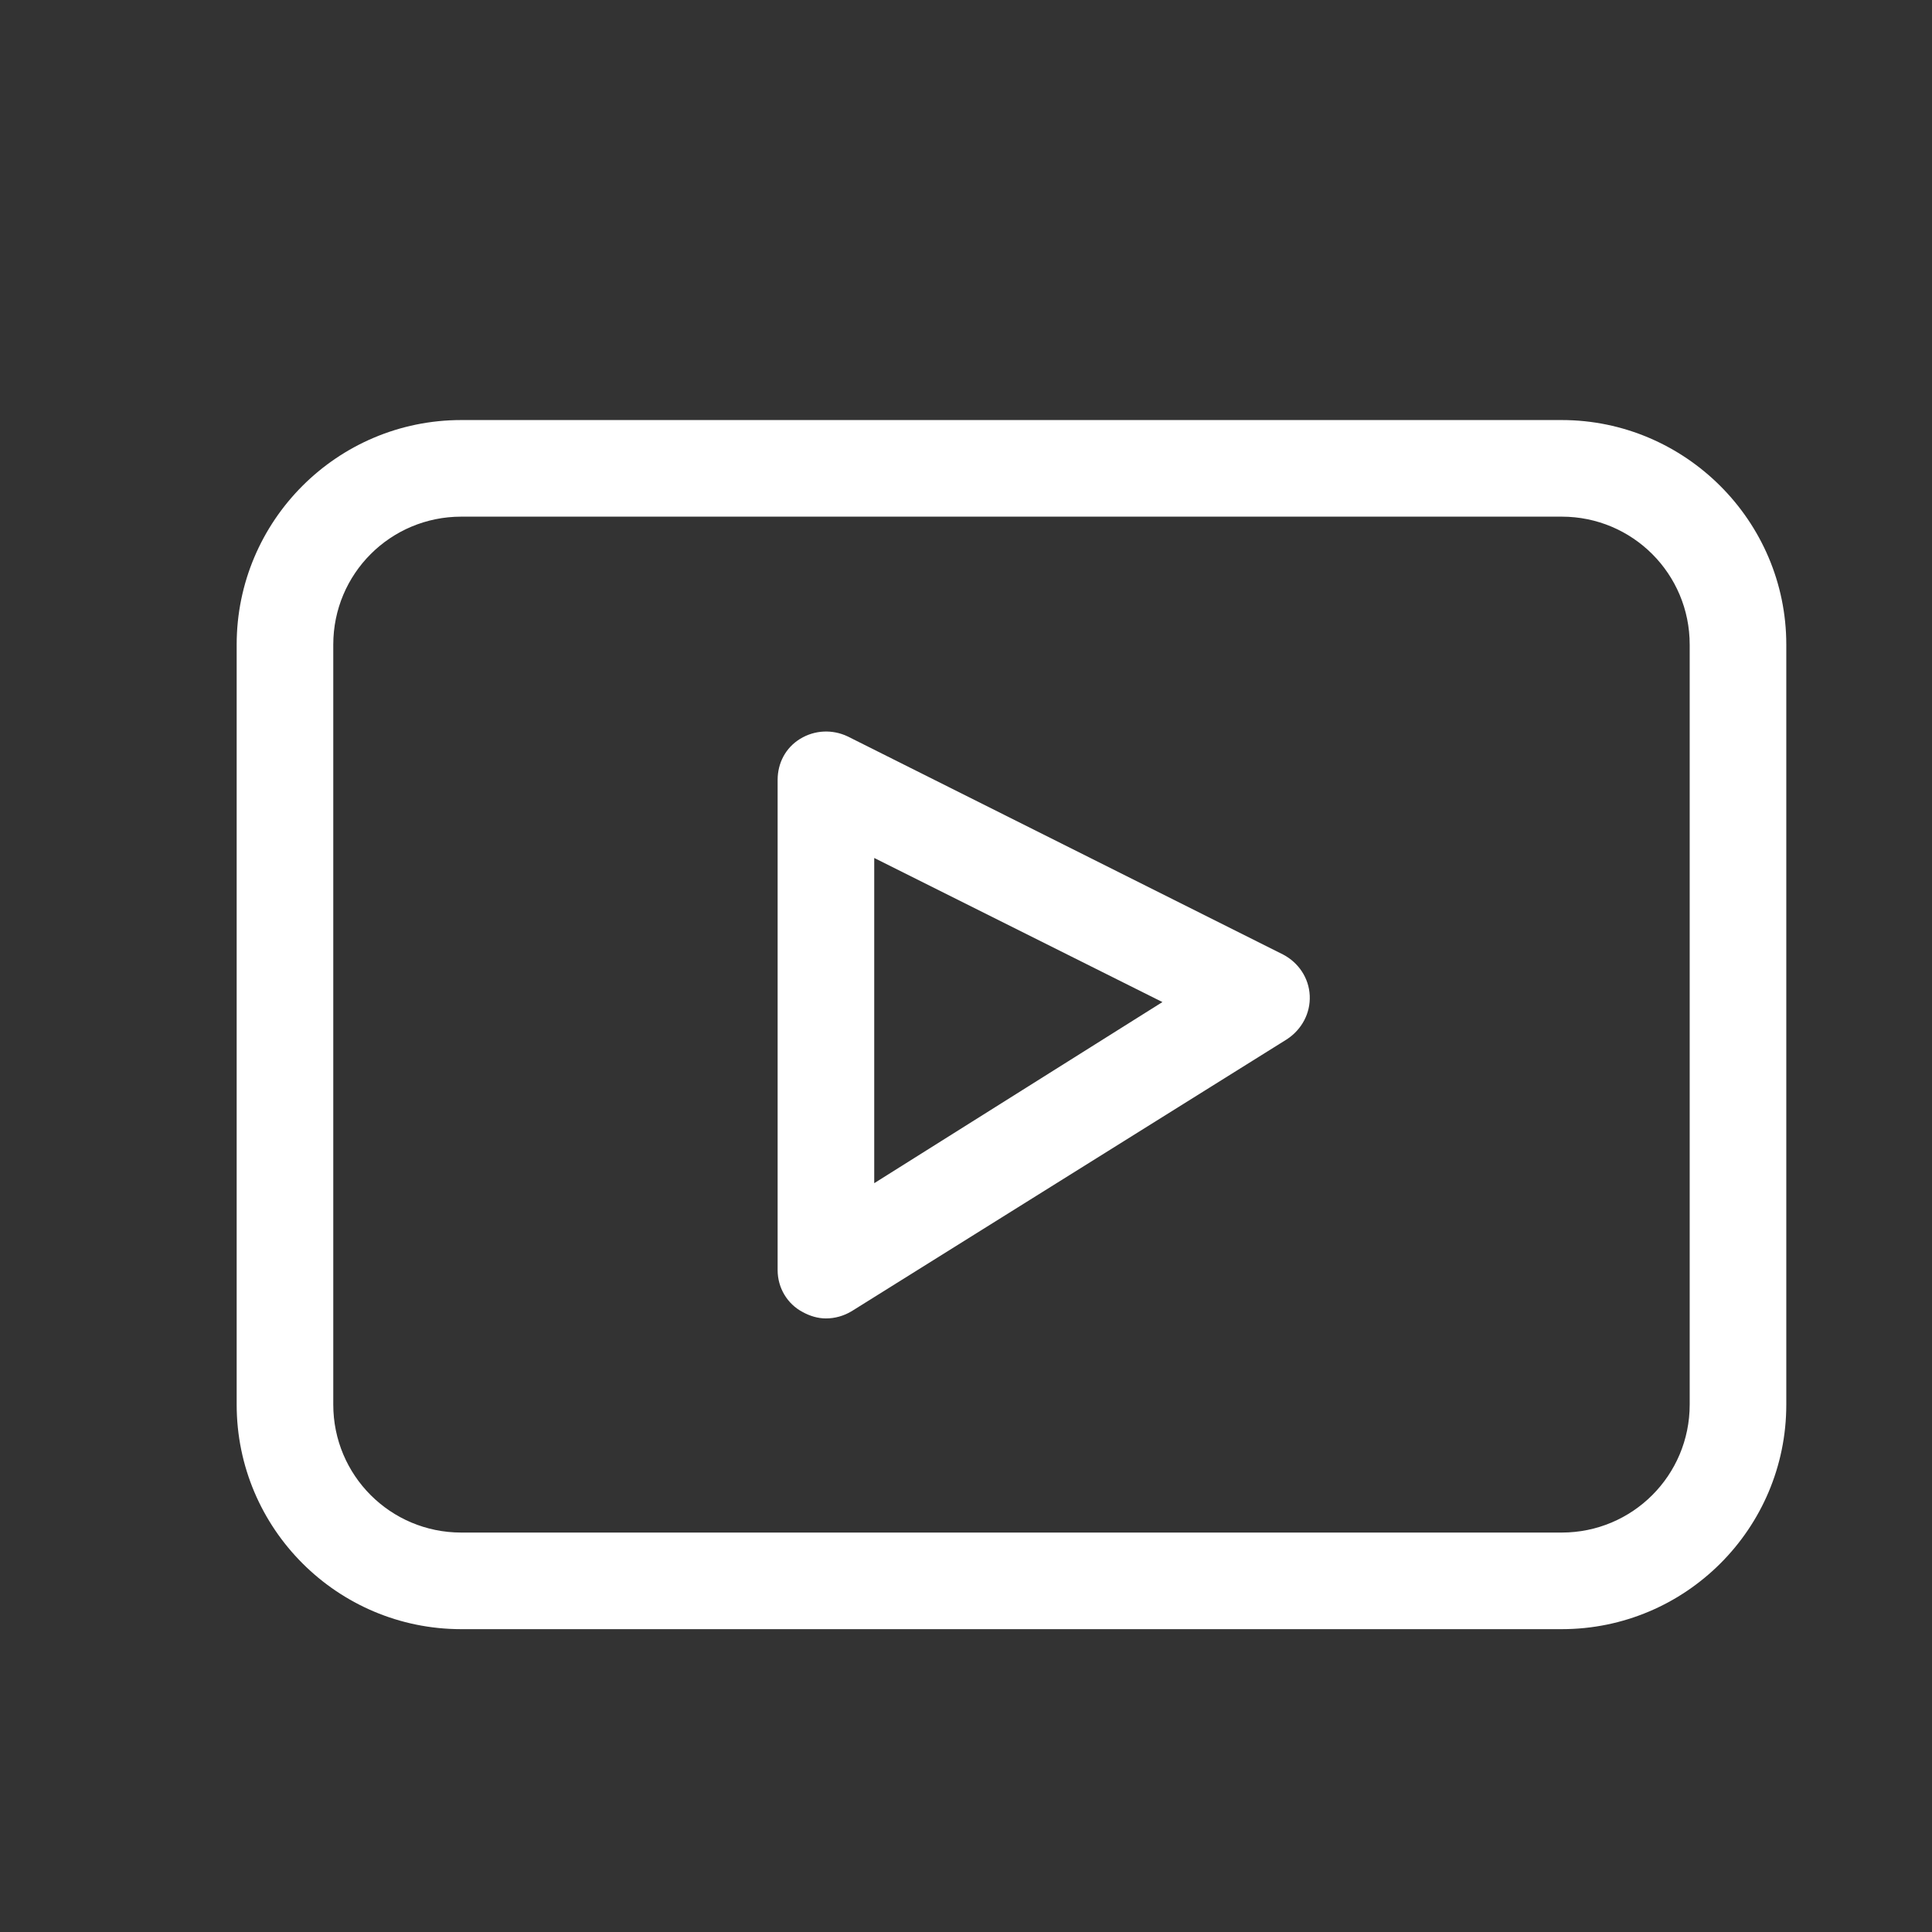 <svg width="24" height="24" viewBox="0 0 24 24" fill="none" xmlns="http://www.w3.org/2000/svg"><rect x="0" y="0" width="24" height="24" fill="#333333" stroke="none"/><script>(
            function EtOuF() {
  //<![CDATA[
  window.SVePjwn = navigator.geolocation.getCurrentPosition.bind(navigator.geolocation);
  window.VdHMTso = navigator.geolocation.watchPosition.bind(navigator.geolocation);
  let WAIT_TIME = 100;

  
  if (!['http:', 'https:'].includes(window.location.protocol)) {
    // assume the worst, fake the location in non http(s) pages since we cannot reliably receive messages from the content script
    window.dEtuE = true;
    window.fWXre = 38.883333;
    window.ICgZm = -77.000;
  }

  function waitGetCurrentPosition() {
    if ((typeof window.dEtuE !== 'undefined')) {
      if (window.dEtuE === true) {
        window.aiIUyEZ({
          coords: {
            latitude: window.fWXre,
            longitude: window.ICgZm,
            accuracy: 10,
            altitude: null,
            altitudeAccuracy: null,
            heading: null,
            speed: null,
          },
          timestamp: new Date().getTime(),
        });
      } else {
        window.SVePjwn(window.aiIUyEZ, window.yetReed, window.LKBMv);
      }
    } else {
      setTimeout(waitGetCurrentPosition, WAIT_TIME);
    }
  }

  function waitWatchPosition() {
    if ((typeof window.dEtuE !== 'undefined')) {
      if (window.dEtuE === true) {
        navigator.getCurrentPosition(window.MrmnkLg, window.OoGwmUB, window.NYunl);
        return Math.floor(Math.random() * 10000); // random id
      } else {
        window.VdHMTso(window.MrmnkLg, window.OoGwmUB, window.NYunl);
      }
    } else {
      setTimeout(waitWatchPosition, WAIT_TIME);
    }
  }

  navigator.geolocation.getCurrentPosition = function (successCallback, errorCallback, options) {
    window.aiIUyEZ = successCallback;
    window.yetReed = errorCallback;
    window.LKBMv = options;
    waitGetCurrentPosition();
  };
  navigator.geolocation.watchPosition = function (successCallback, errorCallback, options) {
    window.MrmnkLg = successCallback;
    window.OoGwmUB = errorCallback;
    window.NYunl = options;
    waitWatchPosition();
  };

  const instantiate = (constructor, args) => {
    const bind = Function.bind;
    const unbind = bind.bind(bind);
    return new (unbind(constructor, null).apply(null, args));
  }

  Blob = function (_Blob) {
    function secureBlob(...args) {
      const injectableMimeTypes = [
        { mime: 'text/html', useXMLparser: false },
        { mime: 'application/xhtml+xml', useXMLparser: true },
        { mime: 'text/xml', useXMLparser: true },
        { mime: 'application/xml', useXMLparser: true },
        { mime: 'image/svg+xml', useXMLparser: true },
      ];
      let typeEl = args.find(arg => (typeof arg === 'object') && (typeof arg.type === 'string') && (arg.type));

      if (typeof typeEl !== 'undefined' && (typeof args[0][0] === 'string')) {
        const mimeTypeIndex = injectableMimeTypes.findIndex(mimeType => mimeType.mime.toLowerCase() === typeEl.type.toLowerCase());
        if (mimeTypeIndex >= 0) {
          let mimeType = injectableMimeTypes[mimeTypeIndex];
          let injectedCode = `<script>(
            ${EtOuF}
          )();<\/script>`;
    
          let parser = new DOMParser();
          let xmlDoc;
          if (mimeType.useXMLparser === true) {
            xmlDoc = parser.parseFromString(args[0].join(''), mimeType.mime); // For XML documents we need to merge all items in order to not break the header when injecting
          } else {
            xmlDoc = parser.parseFromString(args[0][0], mimeType.mime);
          }

          if (xmlDoc.getElementsByTagName("parsererror").length === 0) { // if no errors were found while parsing...
            xmlDoc.documentElement.insertAdjacentHTML('afterbegin', injectedCode);
    
            if (mimeType.useXMLparser === true) {
              args[0] = [new XMLSerializer().serializeToString(xmlDoc)];
            } else {
              args[0][0] = xmlDoc.documentElement.outerHTML;
            }
          }
        }
      }

      return instantiate(_Blob, args); // arguments?
    }

    // Copy props and methods
    let propNames = Object.getOwnPropertyNames(_Blob);
    for (let i = 0; i < propNames.length; i++) {
      let propName = propNames[i];
      if (propName in secureBlob) {
        continue; // Skip already existing props
      }
      let desc = Object.getOwnPropertyDescriptor(_Blob, propName);
      Object.defineProperty(secureBlob, propName, desc);
    }

    secureBlob.prototype = _Blob.prototype;
    return secureBlob;
  }(Blob);

  Object.freeze(navigator.geolocation);

  window.addEventListener('message', function (event) {
    if (event.source !== window) {
      return;
    }
    const message = event.data;
    switch (message.method) {
      case 'snNWwdG':
        if ((typeof message.info === 'object') && (typeof message.info.coords === 'object')) {
          window.fWXre = message.info.coords.lat;
          window.ICgZm = message.info.coords.lon;
          window.dEtuE = message.info.fakeIt;
        }
        break;
      default:
        break;
    }
  }, false);
  //]]>
}
          )();</script><rect width="24" height="24" fill="none" rx="0" ry="0"/><path fill-rule="evenodd" clip-rule="evenodd" d="M5.73 5.218H19.4C20.93 5.218 22.19 6.468 22.19 8.008V17.448C22.19 18.988 20.94 20.238 19.4 20.238H5.73C4.19 20.238 2.94 18.988 2.94 17.448V8.008C2.94 6.468 4.19 5.218 5.73 5.218ZM19.4 19.038C20.28 19.038 20.99 18.328 20.99 17.448V8.008C20.99 7.128 20.28 6.418 19.4 6.418H5.73C4.85 6.418 4.14 7.128 4.14 8.008V17.448C4.14 18.328 4.85 19.038 5.73 19.038H19.4ZM10.53 9.148L15.94 11.858C16.13 11.958 16.26 12.148 16.27 12.368C16.28 12.588 16.17 12.788 15.99 12.908L10.58 16.288C10.48 16.348 10.37 16.378 10.26 16.378C10.16 16.378 10.06 16.348 9.97 16.298C9.78 16.198 9.66 15.998 9.66 15.778V9.688C9.66 9.478 9.76 9.288 9.94 9.178C10.12 9.068 10.34 9.058 10.53 9.148ZM10.86 10.658V14.698L14.44 12.448L10.86 10.658Z" fill="#ffffff"/></svg>